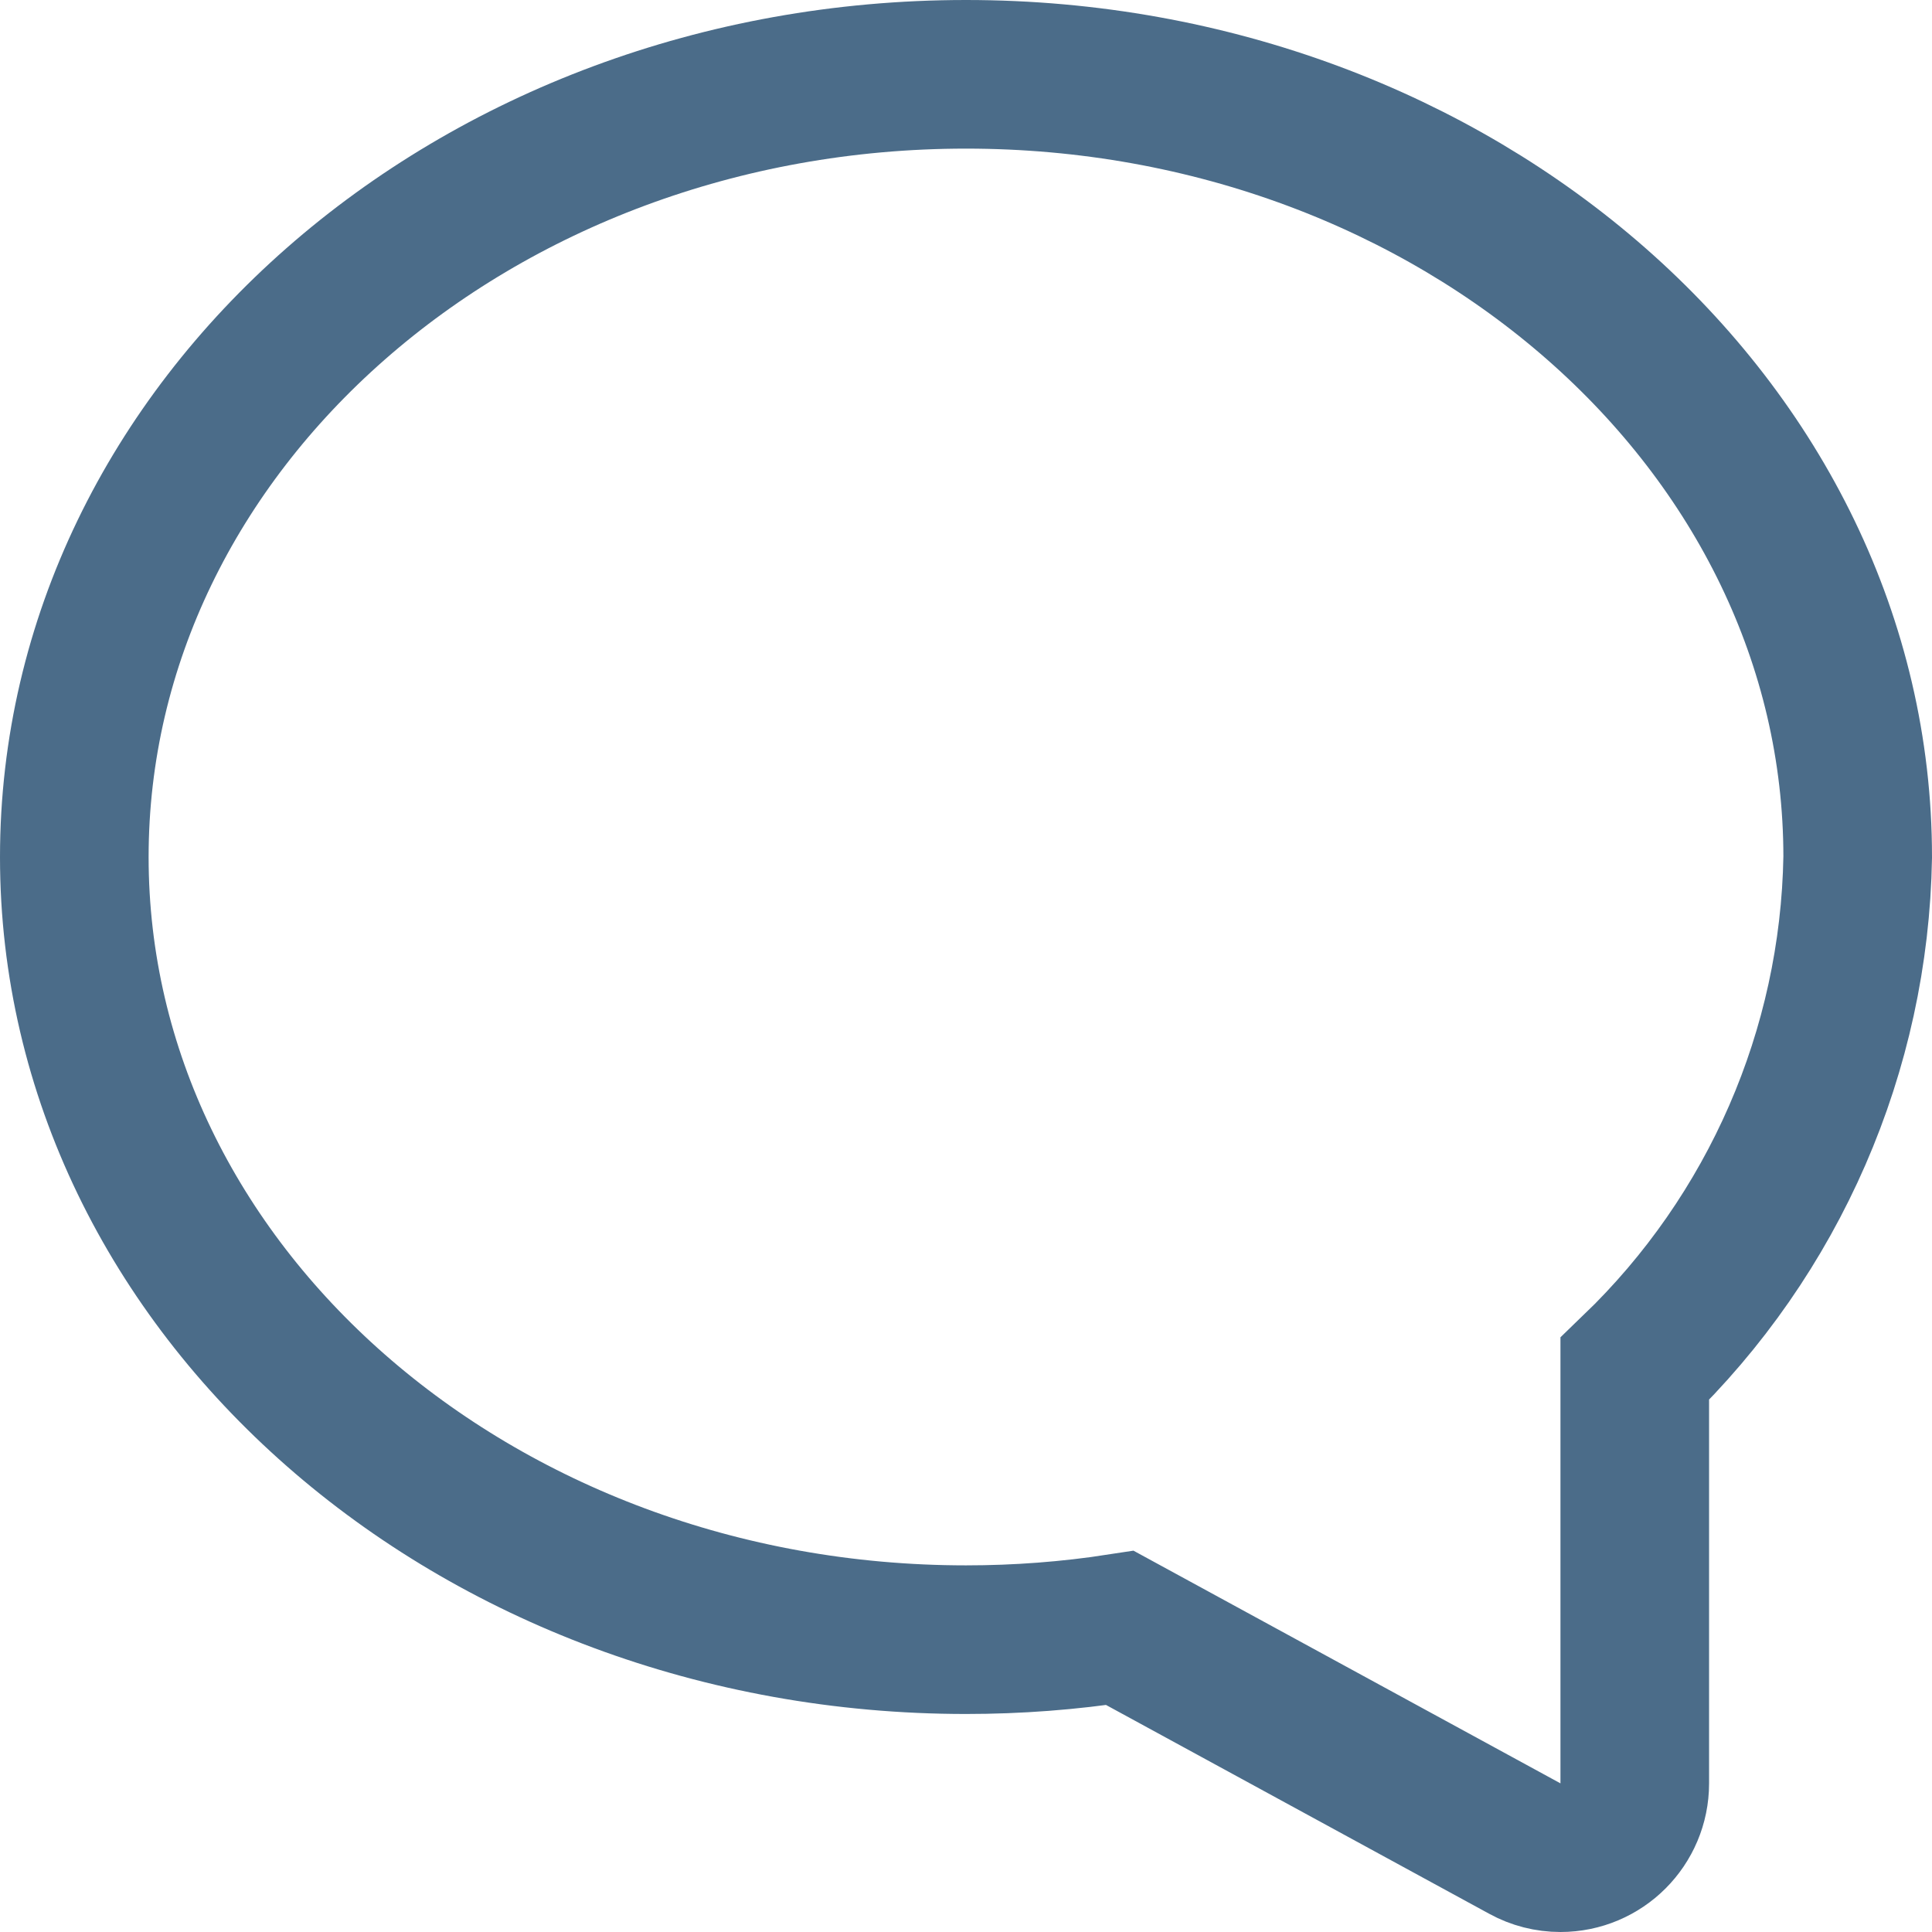 <svg width="13" height="13" viewBox="0 0 13 13" fill="none" xmlns="http://www.w3.org/2000/svg">
<path fill-rule="evenodd" clip-rule="evenodd" d="M6.5 0.5C3.191 0.5 0.5 2.862 0.5 5.767C0.5 8.672 3.191 11.033 6.5 11.033C6.847 11.033 7.193 11.007 7.536 10.954L10.261 12.439C10.334 12.479 10.416 12.5 10.5 12.5C10.776 12.5 11 12.276 11 12V9.211C11.938 8.308 12.478 7.069 12.5 5.767C12.5 2.862 9.809 0.5 6.5 0.5Z" stroke="#4B6C89"/>
</svg>
